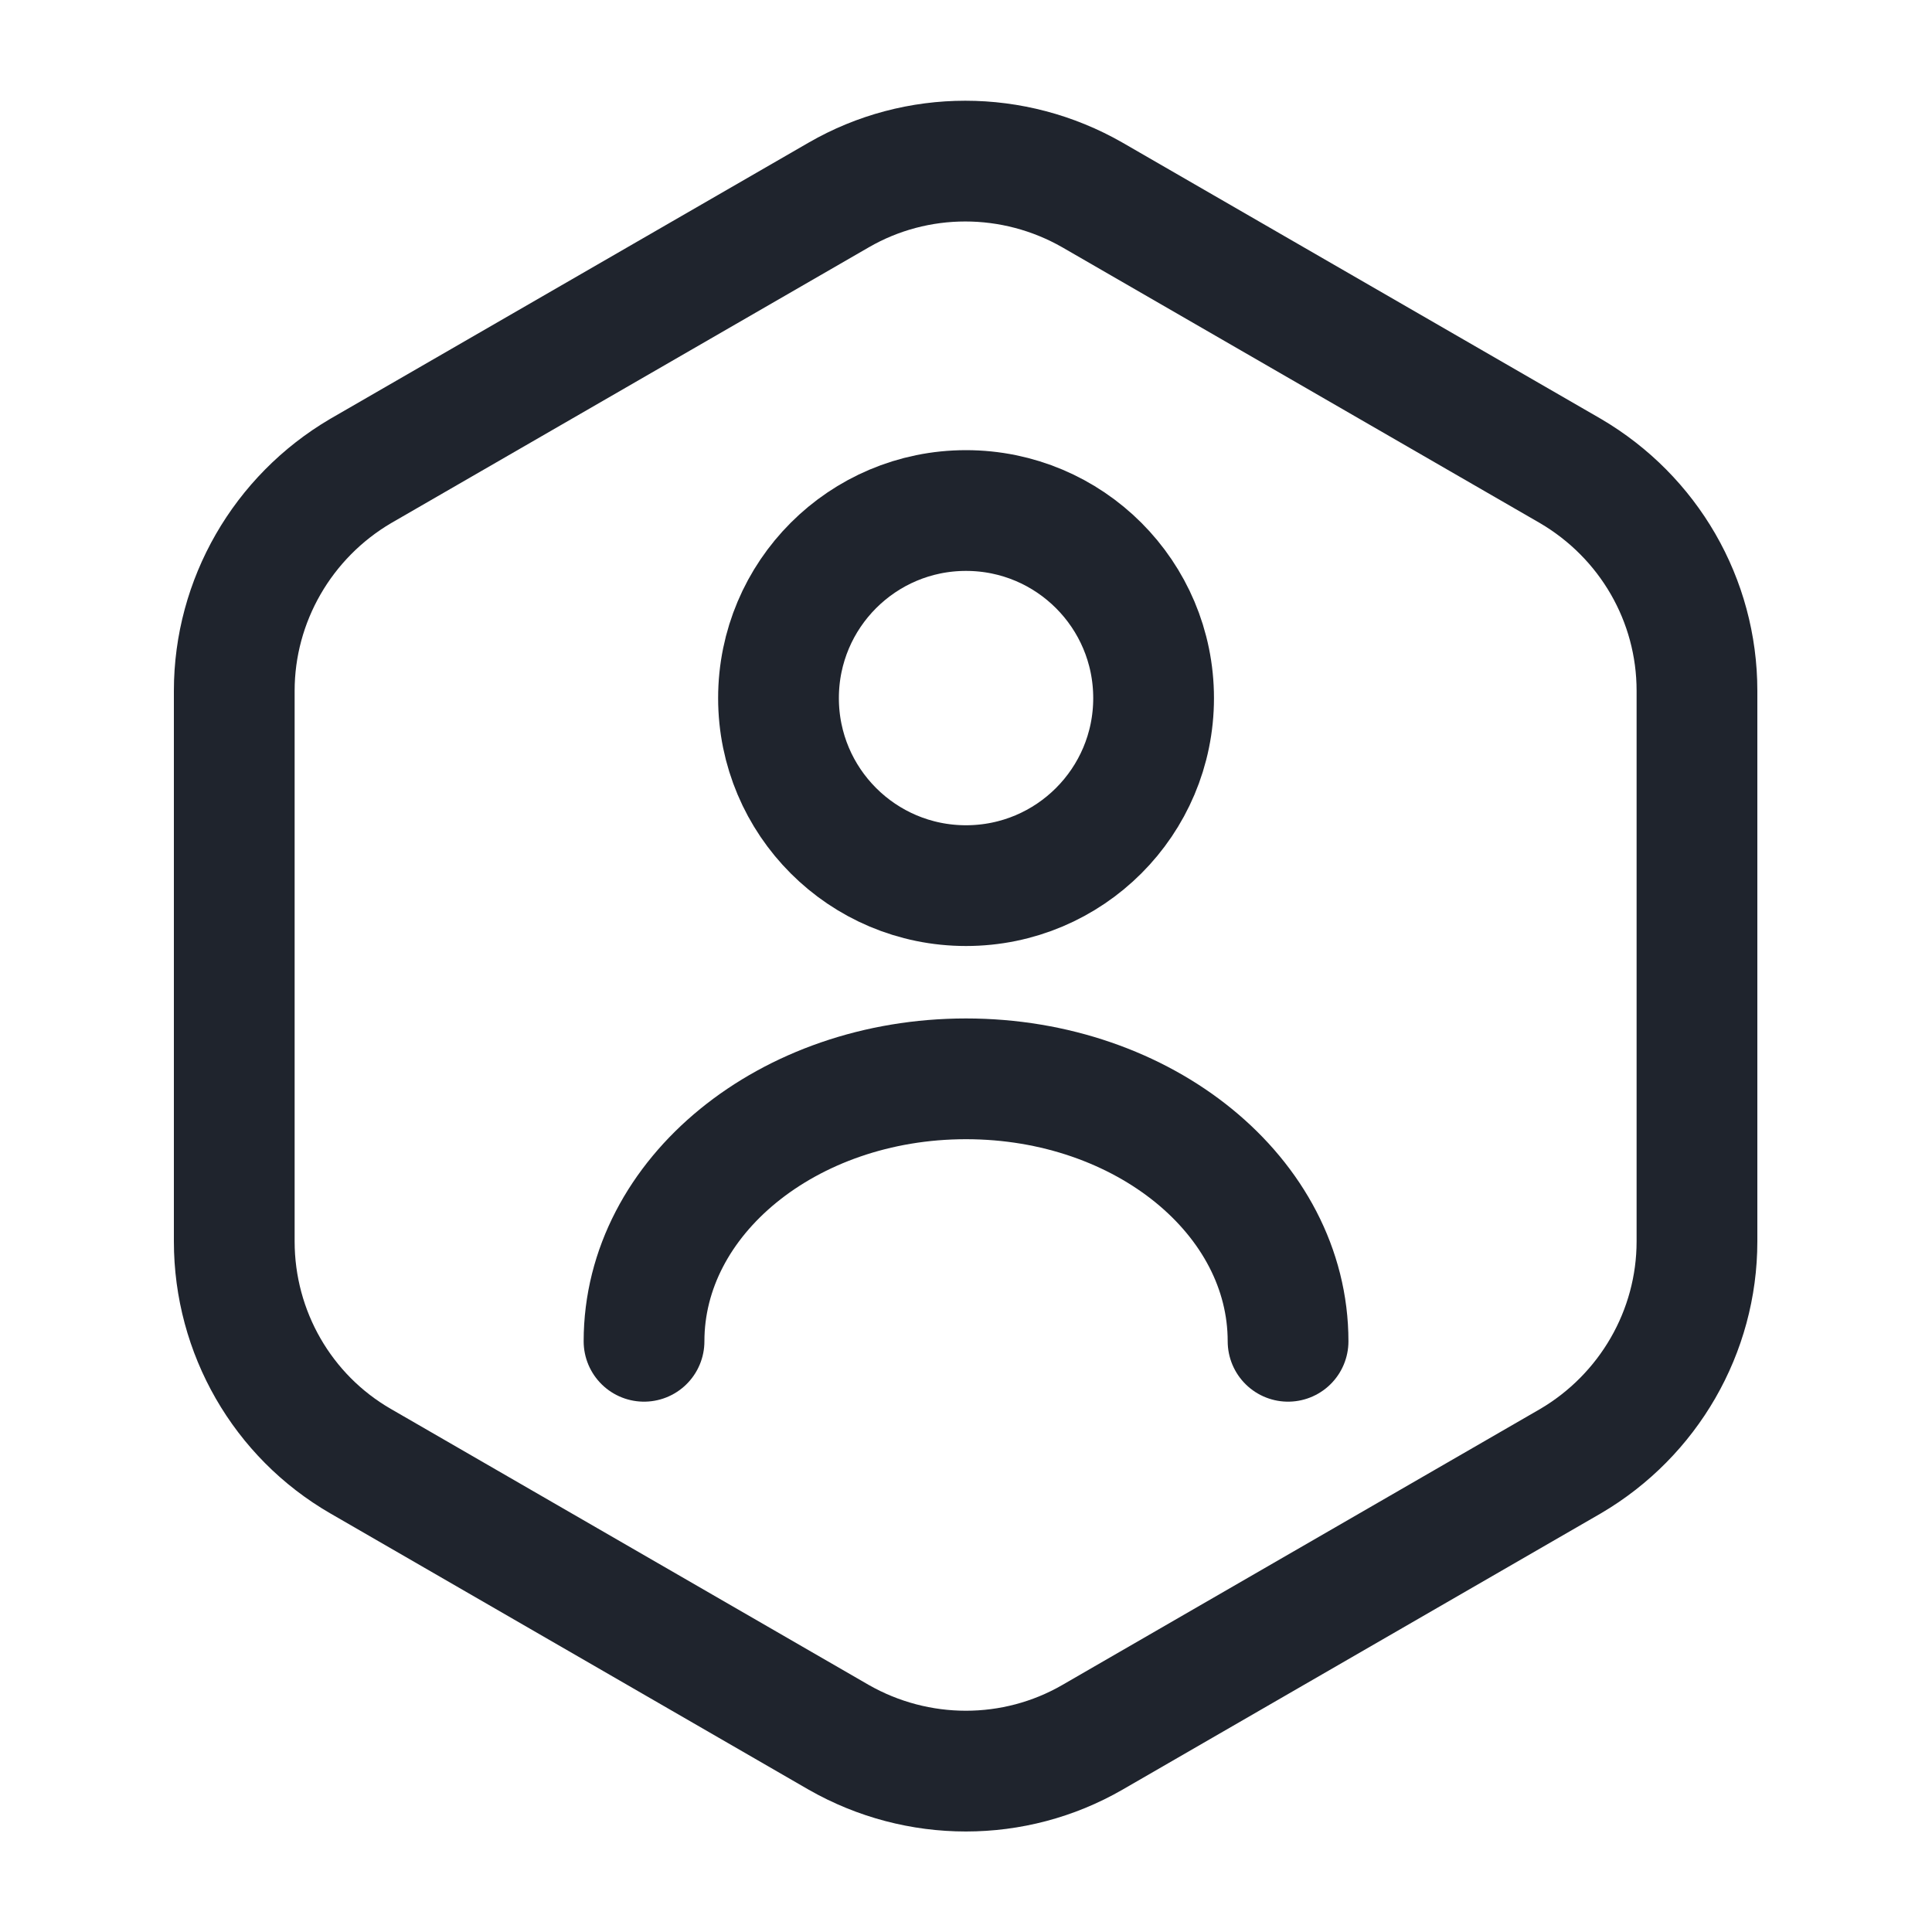 <svg width="20" height="20" viewBox="0 0 20 20" fill="none" xmlns="http://www.w3.org/2000/svg">
<path d="M17.567 7.151V12.851C17.567 13.785 17.067 14.651 16.258 15.126L11.308 17.985C10.5 18.451 9.5 18.451 8.683 17.985L3.733 15.126C2.925 14.66 2.425 13.793 2.425 12.851V7.151C2.425 6.218 2.925 5.351 3.733 4.876L8.683 2.018C9.491 1.551 10.492 1.551 11.308 2.018L16.258 4.876C17.067 5.351 17.567 6.21 17.567 7.151Z" stroke="#1F242D" stroke-width="1.25" stroke-linecap="round" stroke-linejoin="round"/>
<path d="M10 9.168C11.073 9.168 11.942 8.299 11.942 7.227C11.942 6.154 11.073 5.285 10 5.285C8.928 5.285 8.059 6.154 8.059 7.227C8.059 8.299 8.928 9.168 10 9.168Z" stroke="#1F242D" stroke-width="1.25" stroke-linecap="round" stroke-linejoin="round"/>
<path d="M13.334 13.885C13.334 12.385 11.842 11.168 10 11.168C8.159 11.168 6.667 12.385 6.667 13.885" stroke="#1F242D" stroke-width="1.25" stroke-linecap="round" stroke-linejoin="round"/>
</svg>
